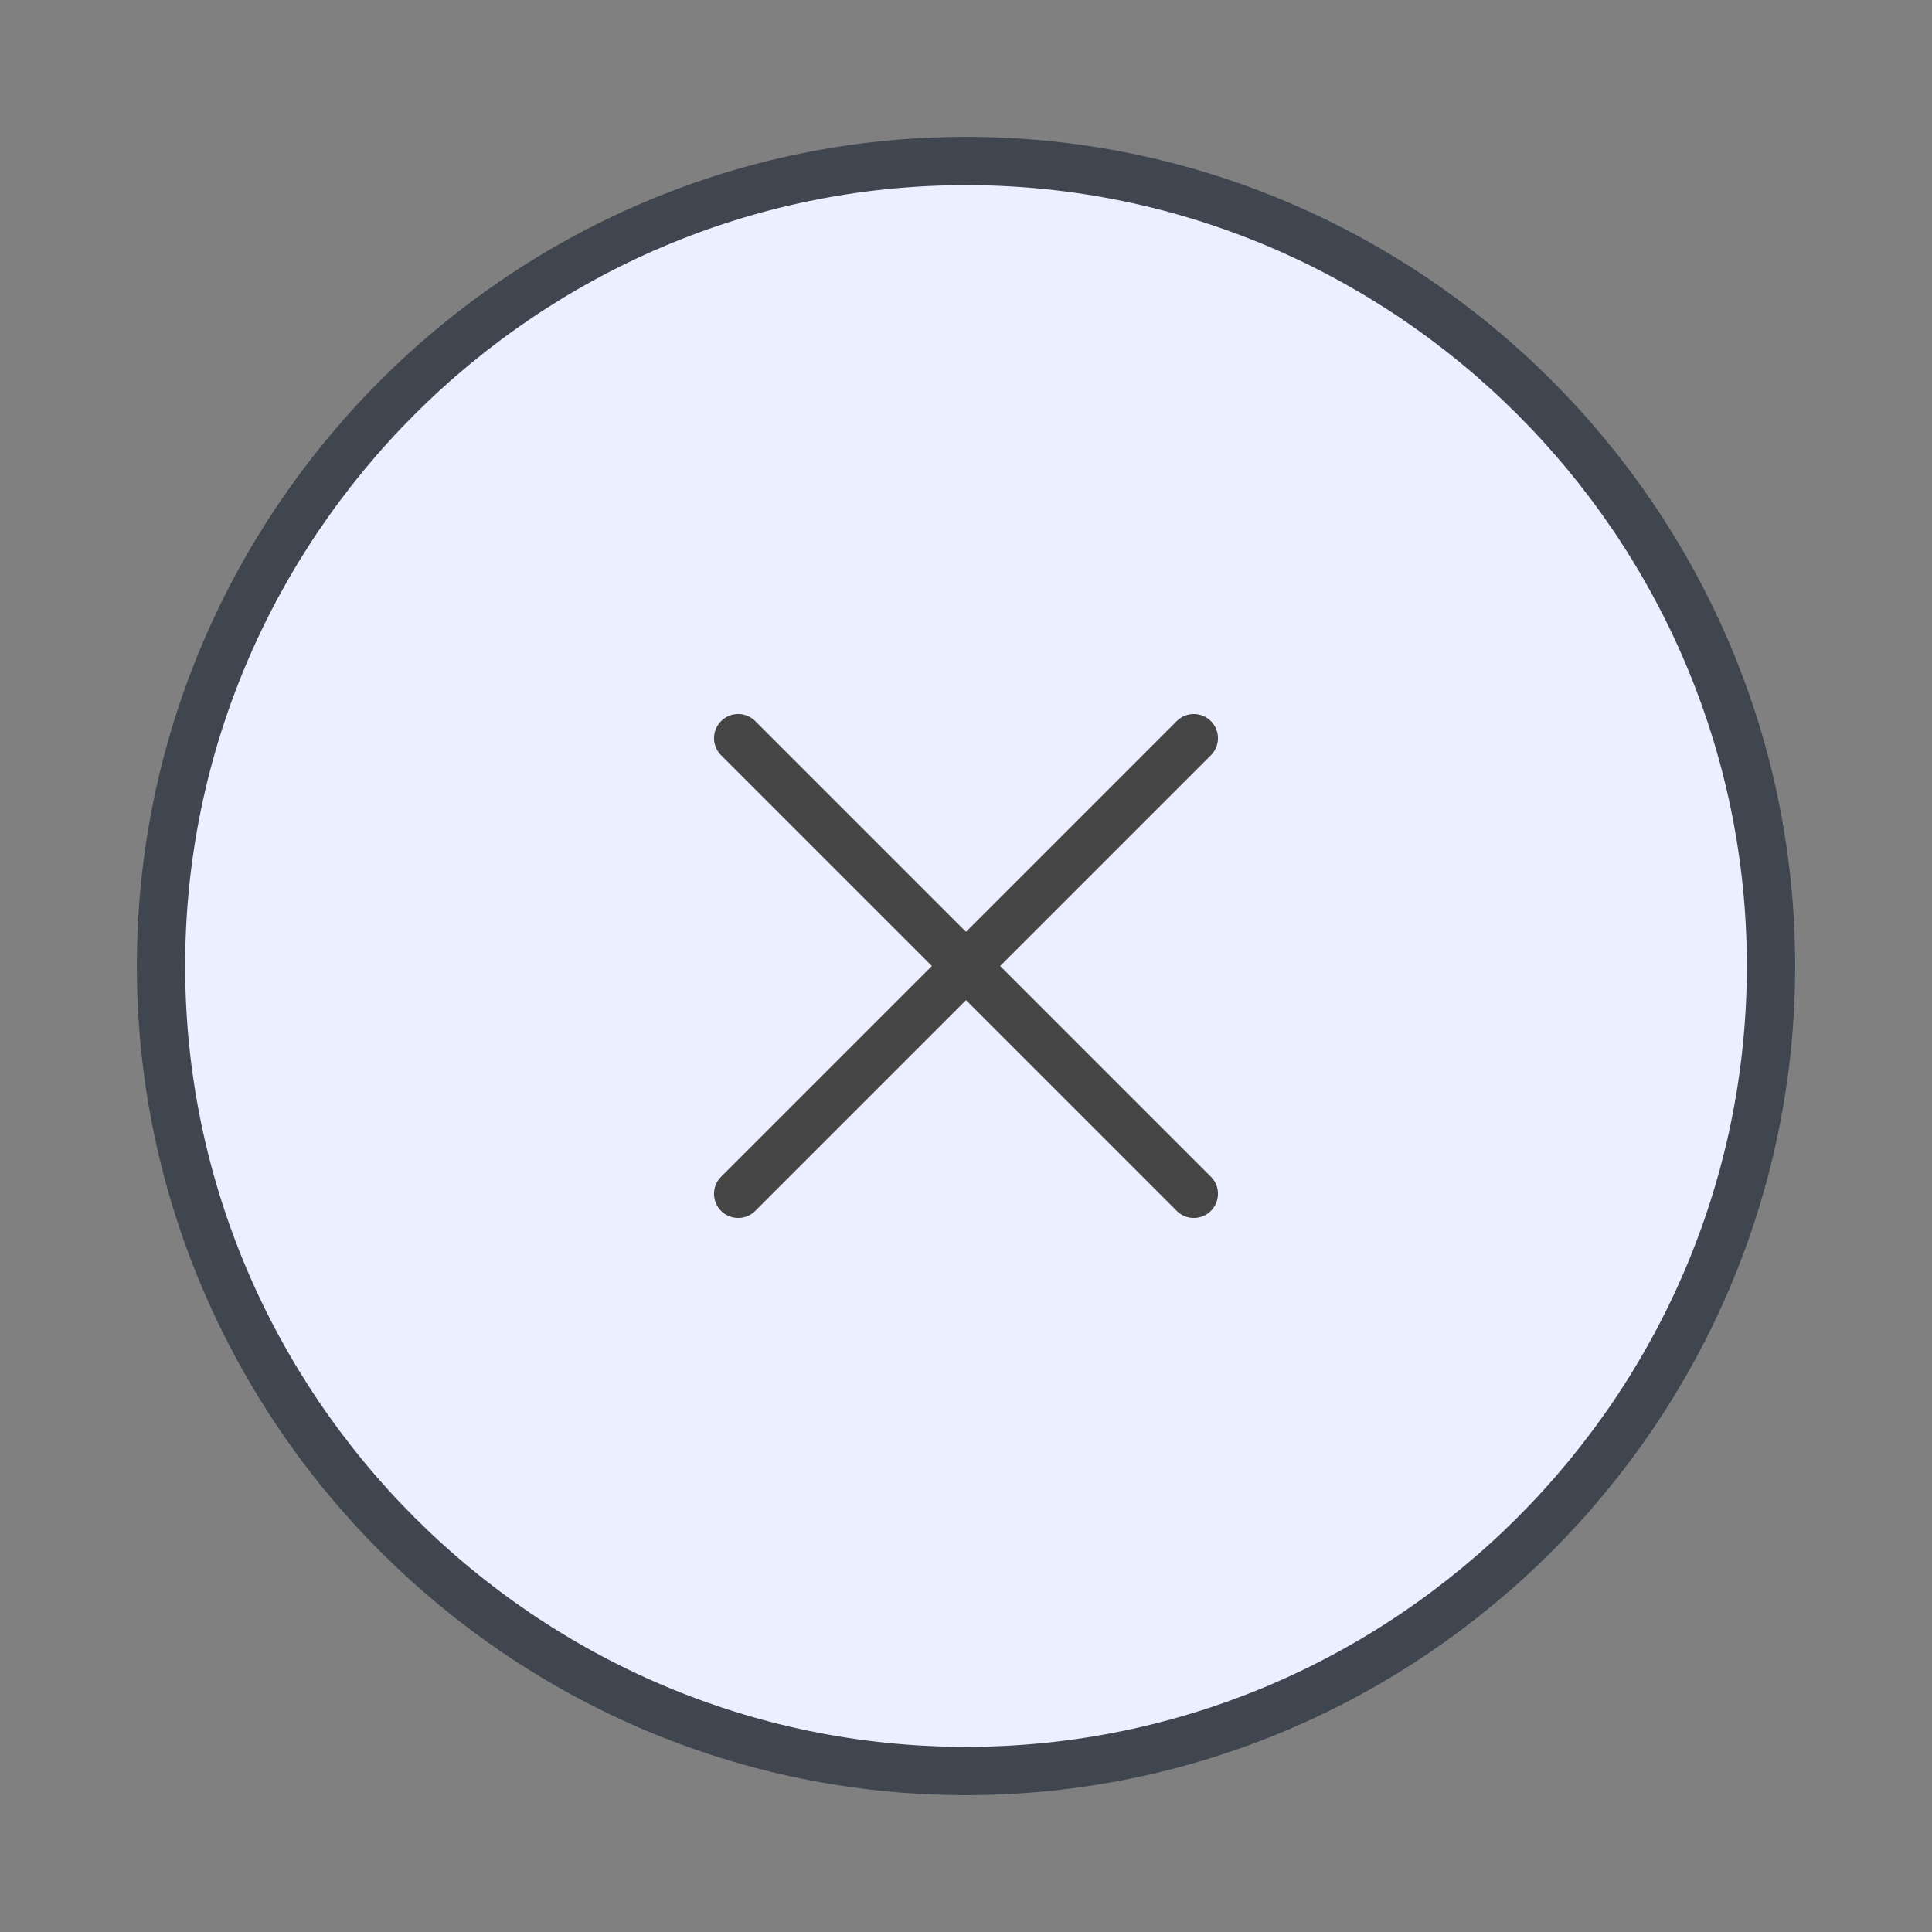 <svg width="60" height="60" viewBox="0 0 60 60" fill="none" xmlns="http://www.w3.org/2000/svg">
<rect x="0" y="0" width="60" height="60" fill="#808080" stroke="none"/>
<path d="M30 55C43.75 55 55 43.75 55 30C55 16.25 43.75 5 30 5C16.25 5 5 16.25 5 30C5 43.75 16.25 55 30 55Z" fill="#ECEFFF" stroke="#404650" stroke-width="1.5" stroke-linecap="round" stroke-linejoin="round"/>
<path d="M22.925 37.075L37.075 22.925" stroke="#454546" stroke-width="1.5" stroke-linecap="round" stroke-linejoin="round"/>
<path d="M37.075 37.075L22.925 22.925" stroke="#454546" stroke-width="1.5" stroke-linecap="round" stroke-linejoin="round"/>
</svg>
